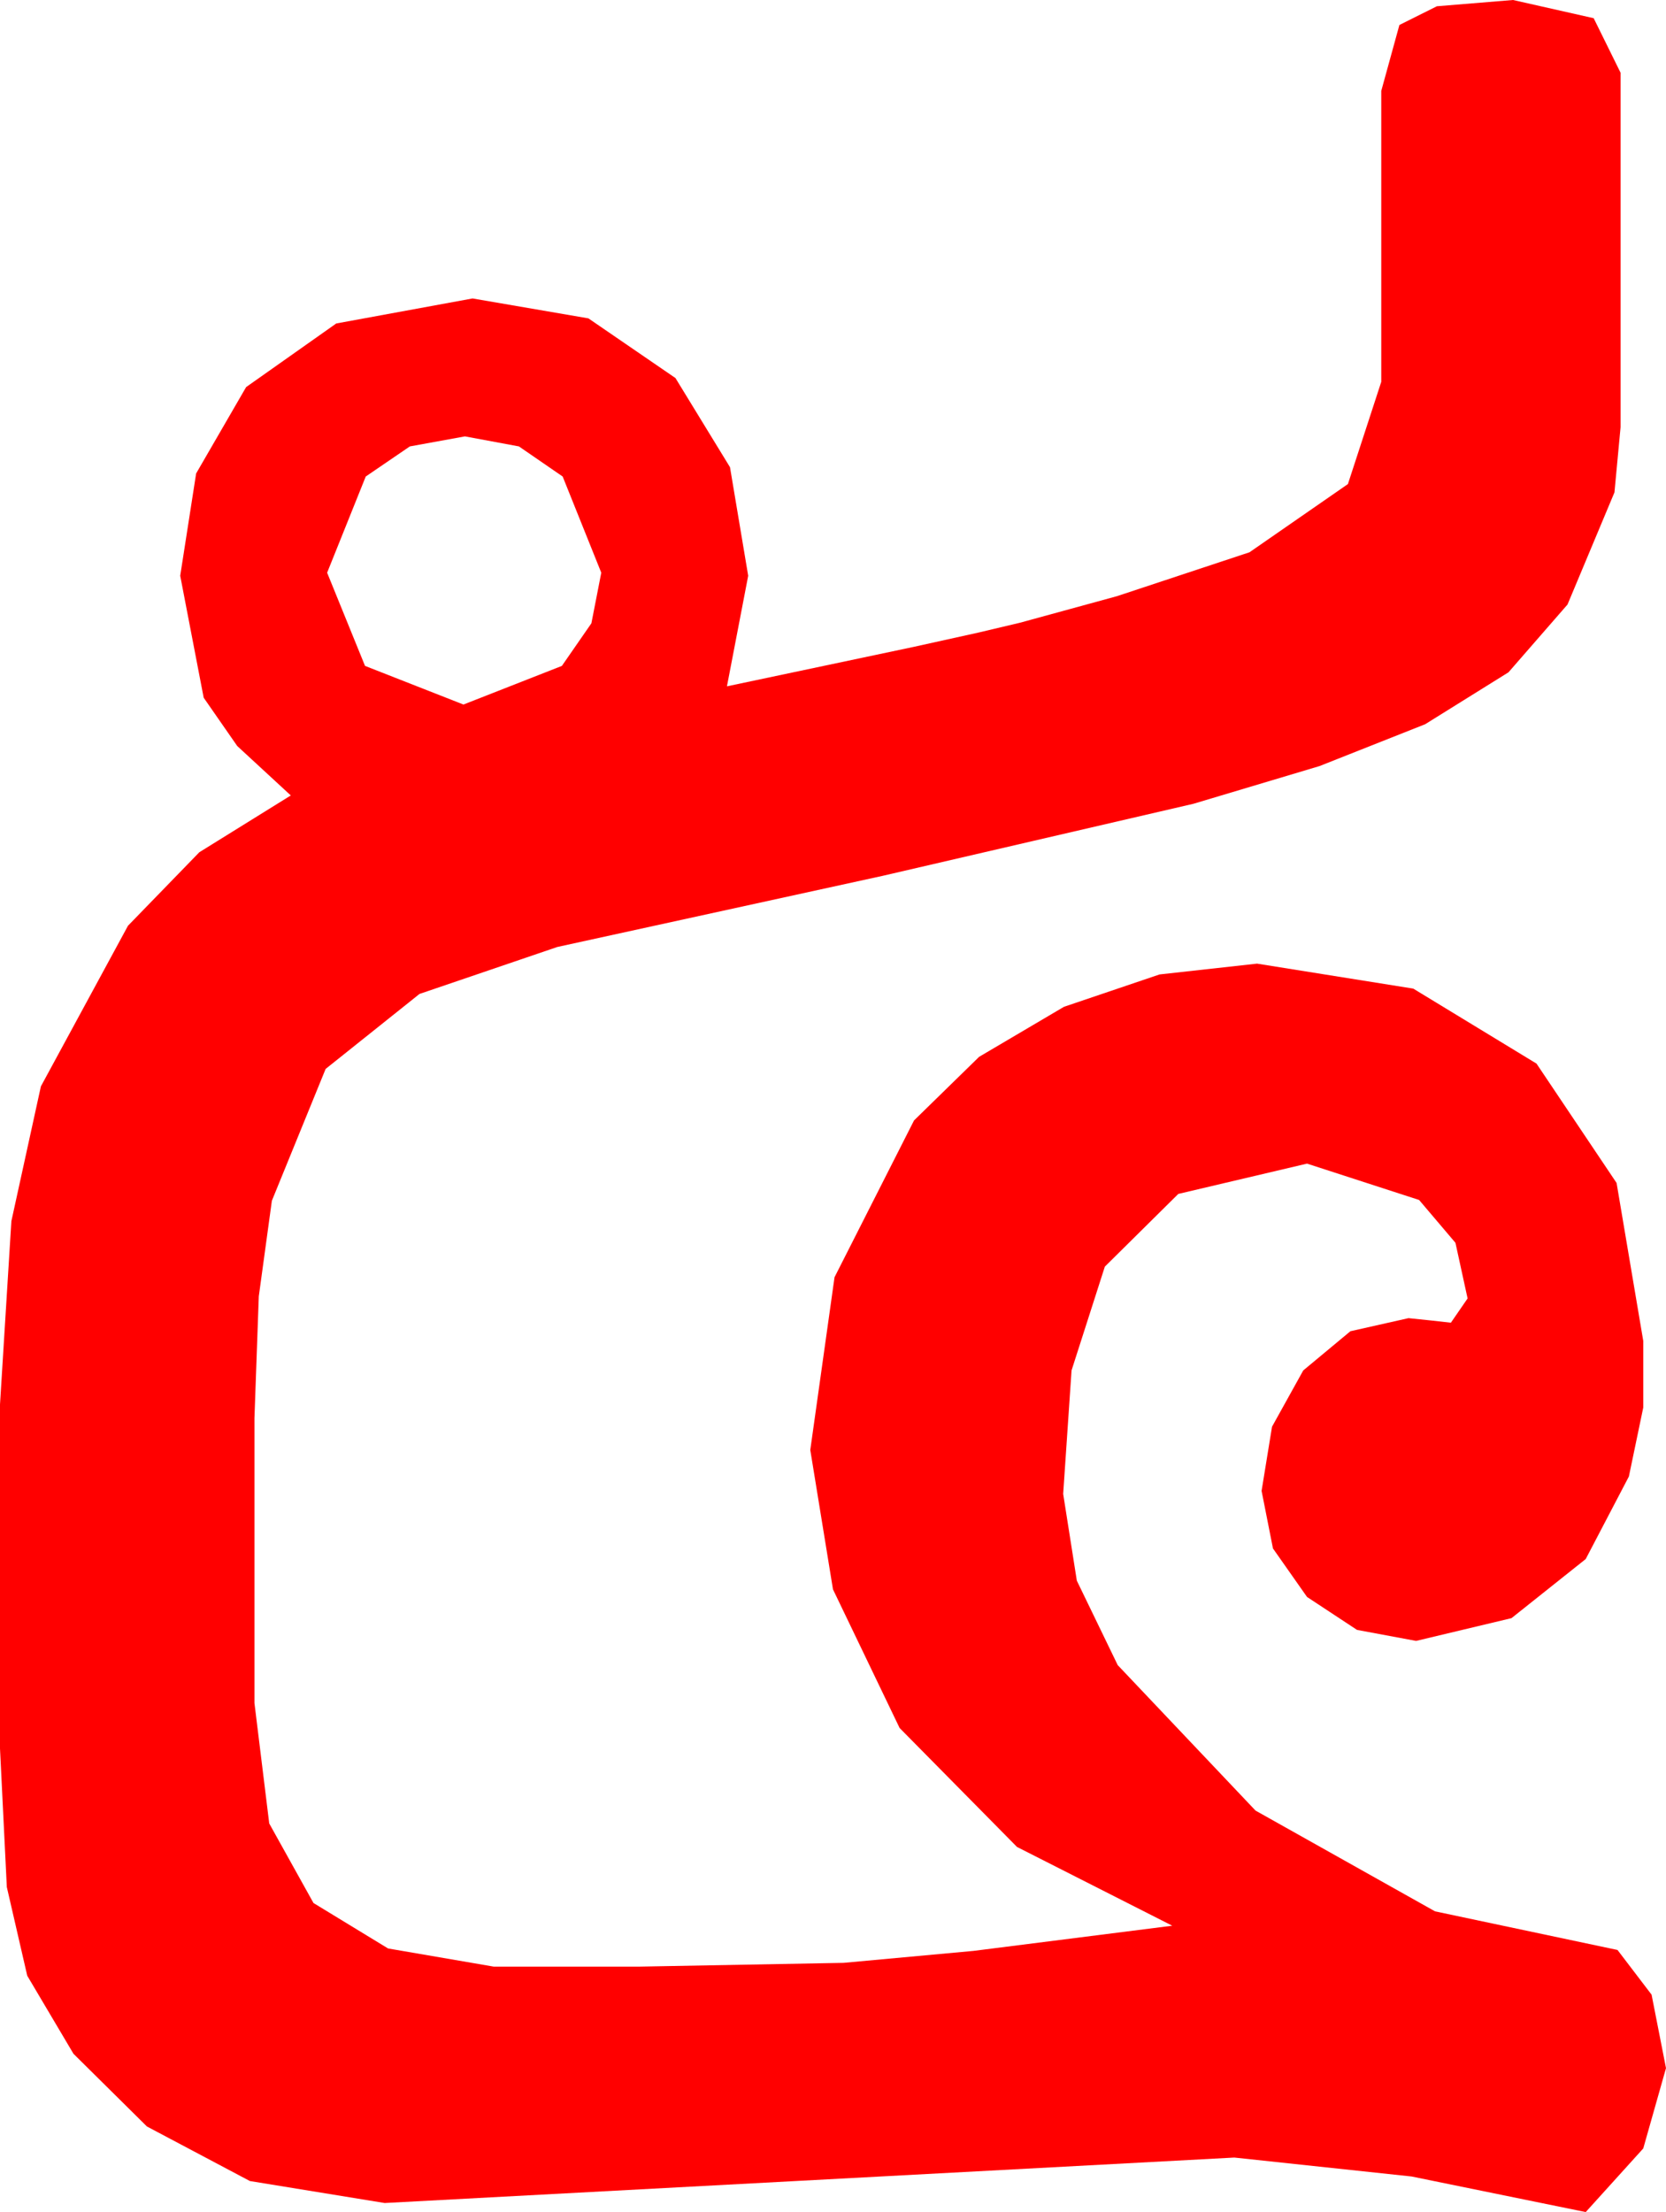 <?xml version="1.0" encoding="utf-8"?>
<!DOCTYPE svg PUBLIC "-//W3C//DTD SVG 1.1//EN" "http://www.w3.org/Graphics/SVG/1.1/DTD/svg11.dtd">
<svg width="32.227" height="42.773" xmlns="http://www.w3.org/2000/svg" xmlns:xlink="http://www.w3.org/1999/xlink" xmlns:xml="http://www.w3.org/XML/1998/namespace" version="1.1">
  <g>
    <g>
      <path style="fill:#FF0000;fill-opacity:1" d="M8.994,8.438L7.928,8.632 7.075,9.214 6.328,11.074 7.061,12.876 8.965,13.623 10.869,12.876 11.44,12.052 11.631,11.074 10.884,9.214 10.038,8.632 8.994,8.438z M29.268,0L30.828,0.352 31.348,1.406 31.348,8.262 31.23,9.521 30.322,11.689 29.18,13 27.568,14.004 25.525,14.813 23.086,15.542 17.08,16.934 10.781,18.311 8.115,19.219 6.299,20.669 5.259,23.218 5.006,25.067 4.922,27.422 4.922,32.93 5.208,35.259 6.064,36.797 7.507,37.676 9.551,38.027 12.363,38.027 16.318,37.954 18.831,37.723 22.676,37.236 19.673,35.713 17.402,33.413 16.113,30.732 15.674,28.037 16.143,24.697 17.681,21.665 18.94,20.435 20.581,19.468 22.43,18.842 24.316,18.633 27.338,19.116 29.722,20.566 31.271,22.874 31.787,25.928 31.787,27.217 31.509,28.55 30.674,30.146 29.238,31.289 27.393,31.729 26.25,31.516 25.283,30.879 24.624,29.941 24.404,28.828 24.606,27.587 25.21,26.499 26.122,25.741 27.246,25.488 27.671,25.532 28.066,25.576 28.389,25.107 28.154,24.031 27.451,23.203 25.283,22.5 22.793,23.086 21.372,24.492 20.728,26.499 20.566,28.887 20.83,30.564 21.621,32.197 24.287,35.01 27.759,36.958 31.289,37.705 31.948,38.569 32.227,39.99 31.787,41.543 30.674,42.773 27.305,42.085 23.877,41.719 7.441,42.598 4.834,42.173 2.842,41.118 1.421,39.712 0.527,38.203 0.132,36.489 0,33.809 0,27.158 0.22,23.613 0.791,21.006 2.476,17.9 3.856,16.479 5.625,15.381 4.589,14.425 3.94,13.491 3.486,11.133 3.794,9.155 4.761,7.485 6.504,6.255 9.141,5.771 11.382,6.156 13.066,7.31 14.121,9.034 14.473,11.133 14.062,13.271 17.666,12.51 18.929,12.231 19.731,12.041 21.606,11.528 24.17,10.679 26.074,9.36 26.719,7.383 26.719,1.758 27.07,0.483 27.795,0.121 29.268,0z" />
    </g>
  </g>
</svg>
